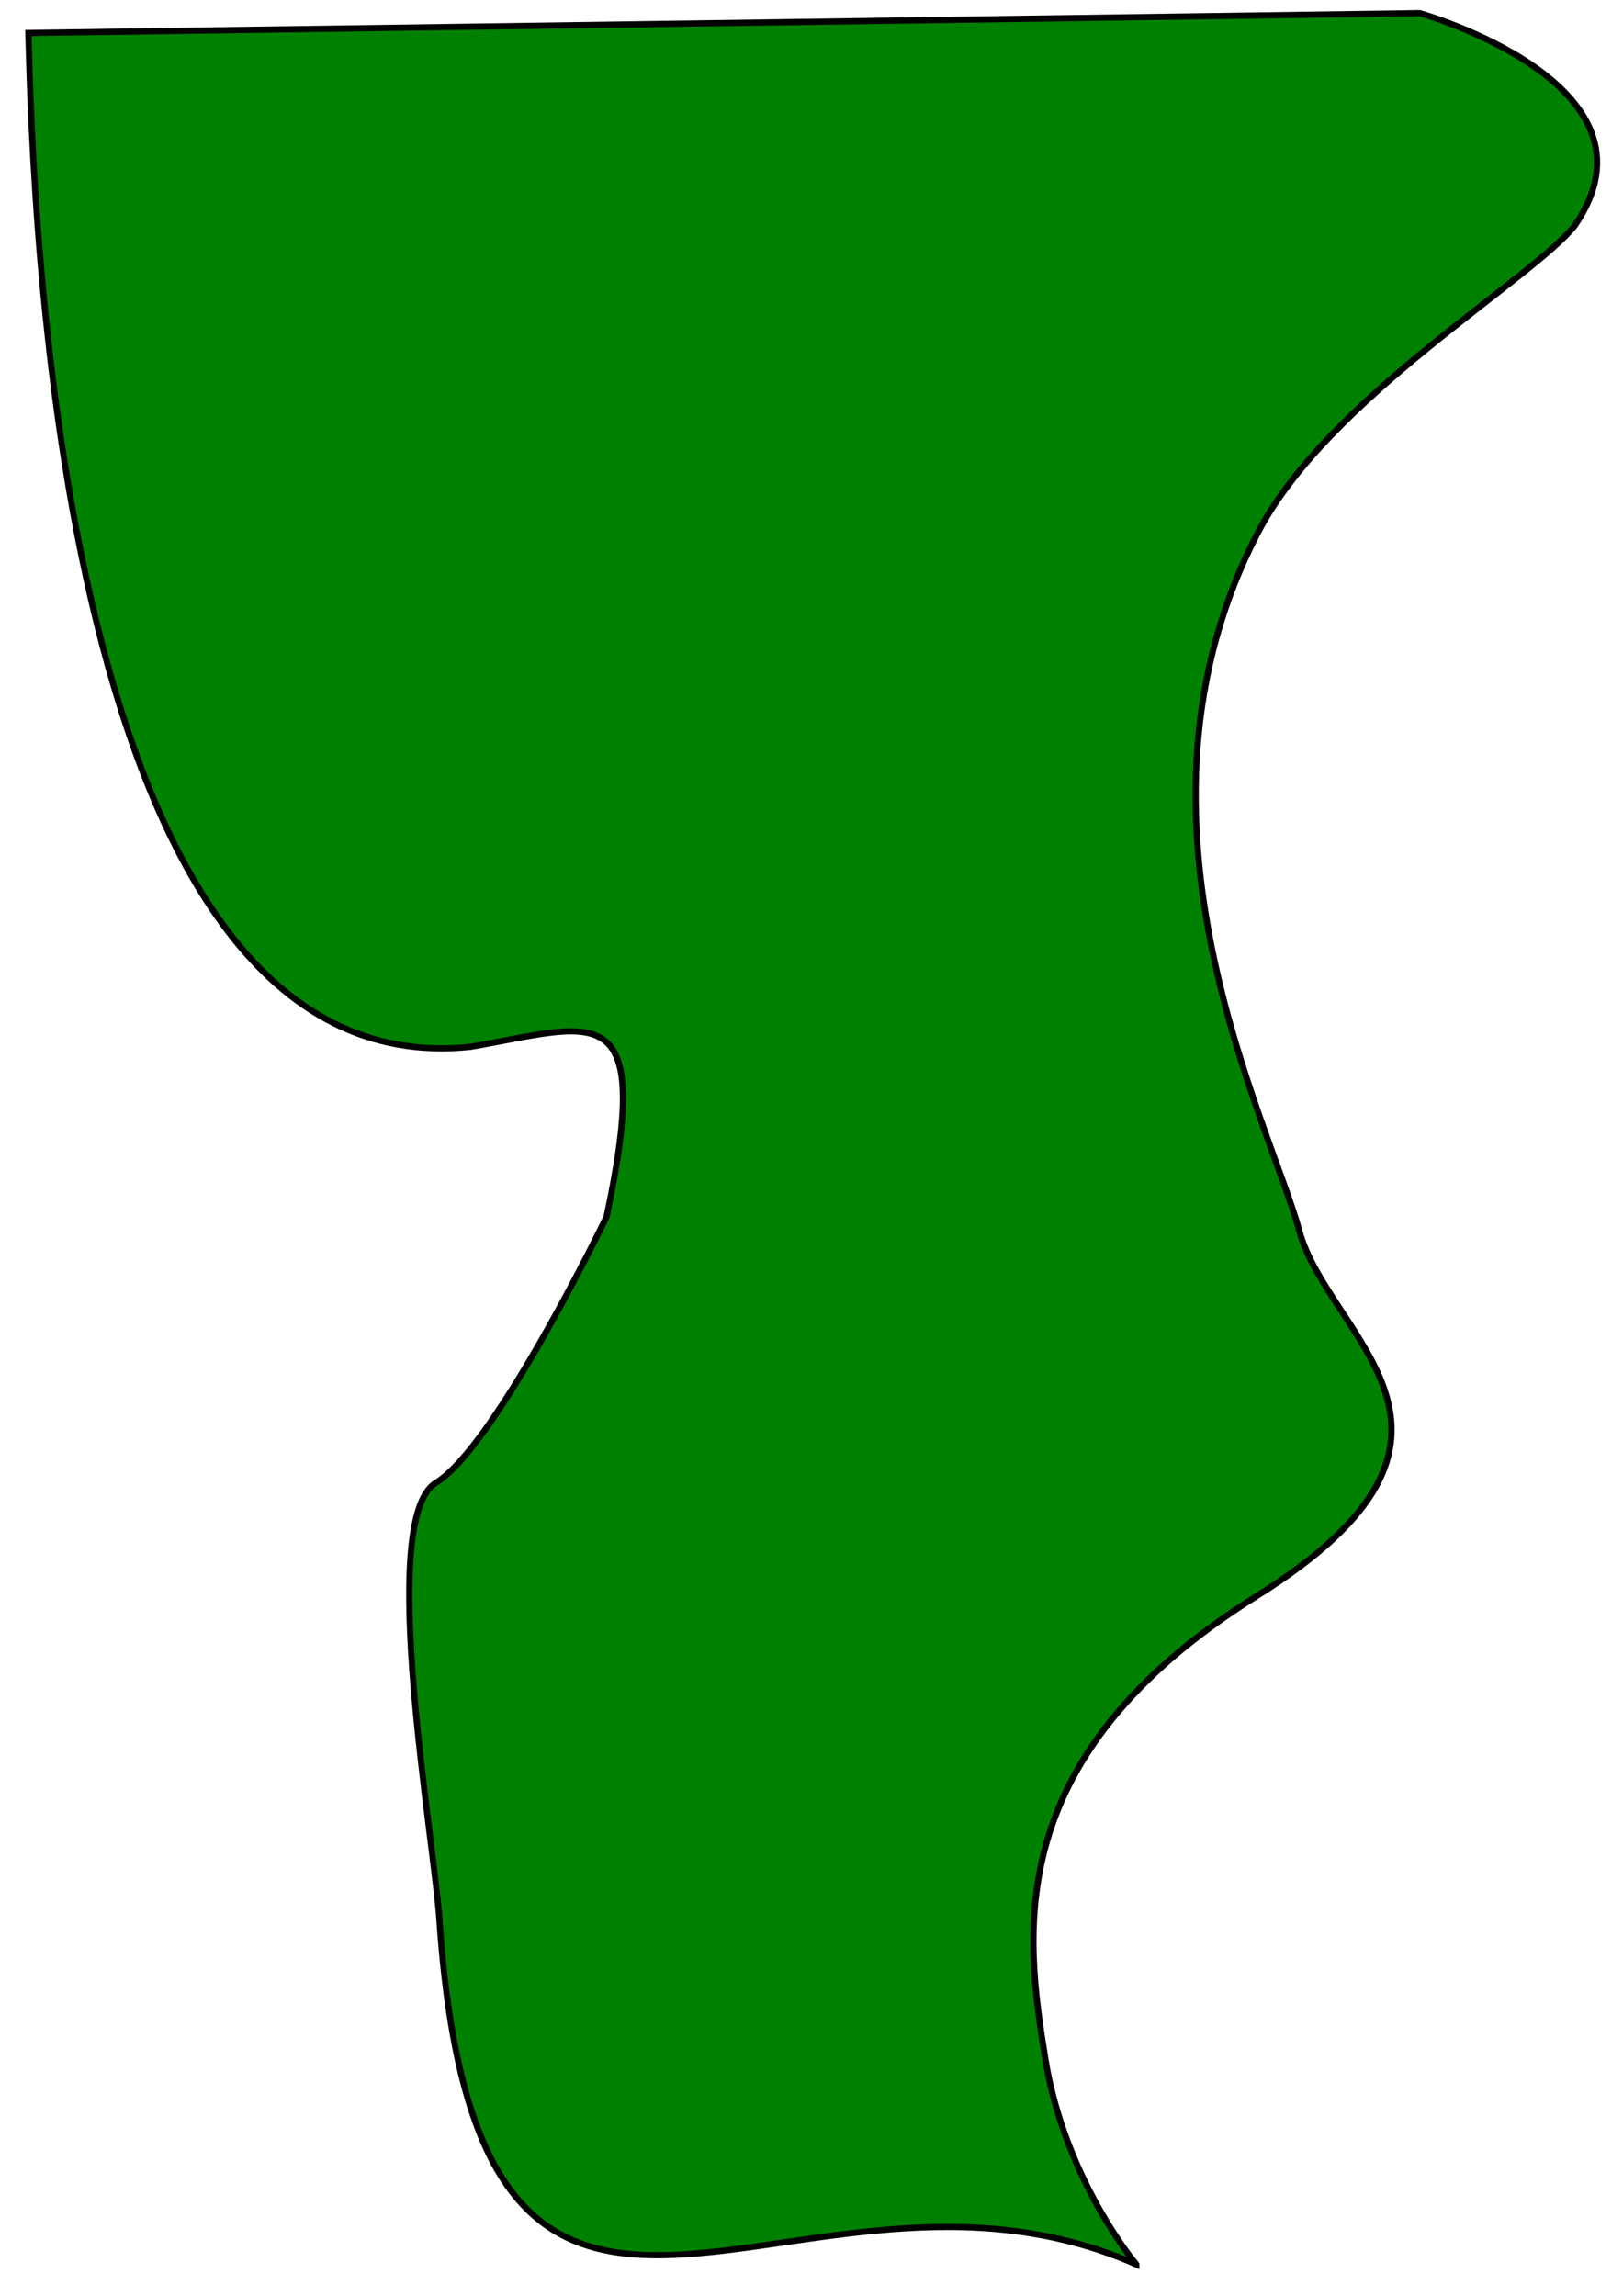 <?xml version="1.0" encoding="UTF-8" standalone="no"?>
<!-- Created with Inkscape (http://www.inkscape.org/) -->

<svg
   xmlns:dc="http://purl.org/dc/elements/1.1/"
   xmlns:cc="http://creativecommons.org/ns#"
   xmlns:rdf="http://www.w3.org/1999/02/22-rdf-syntax-ns#"
   xmlns:svg="http://www.w3.org/2000/svg"
   xmlns="http://www.w3.org/2000/svg"
   xmlns:sodipodi="http://sodipodi.sourceforge.net/DTD/sodipodi-0.dtd"
   xmlns:inkscape="http://www.inkscape.org/namespaces/inkscape"
   width="210mm"
   height="297mm"
   viewBox="0 0 210 297"
   version="1.1"
   id="svg6299"
   inkscape:version="0.92.3 (2405546, 2018-03-11)"
   sodipodi:docname="Wall2.svg">
  <defs
     id="defs6293" />
  <sodipodi:namedview
     id="base"
     pagecolor="#ffffff"
     bordercolor="#666666"
     borderopacity="1.0"
     inkscape:pageopacity="0.0"
     inkscape:pageshadow="2"
     inkscape:zoom="0.7"
     inkscape:cx="15.827369"
     inkscape:cy="562.14287"
     inkscape:document-units="mm"
     inkscape:current-layer="layer1"
     showgrid="false"
     inkscape:window-width="1920"
     inkscape:window-height="1080"
     inkscape:window-x="291"
     inkscape:window-y="158"
     inkscape:window-maximized="0" />
  <g
     inkscape:label="Layer 1"
     inkscape:groupmode="layer"
     id="layer1">
    <path
       style="fill:#008000;stroke:#000000;stroke-width:0.802;stroke-linecap:butt;stroke-linejoin:miter;stroke-miterlimit:4;stroke-dasharray:none;stroke-opacity:1"
       d="M 147.029,292.94 C 103.091,273.589 62.319,323.605 56.899,248.979 56.397,239.088 48.614,196.593 56.397,191.831 64.179,187.069 78.49,157.395 78.49,157.395 84.66,128.259 76.888,132.666 60.916,135.415 7.447,141.093 4.267,26.783 3.674,4.267 L 183.683,1.702 c 0,0 32.64,9.168 20.085,27.475 -5.523,6.96 -31.884,22.347 -40.923,39.564 -19.403,36.964 1.506,76.564 5.272,90.485 3.766,13.921 27.868,26.376 -5.523,47.257 -33.391,20.881 -29.876,43.96 -27.365,59.713 2.511,15.752 11.8,26.743 11.8,26.743 z"
       id="path6844"
       inkscape:connector-curvature="0"
       sodipodi:nodetypes="ccscccccssssc" />
  </g>
</svg>
